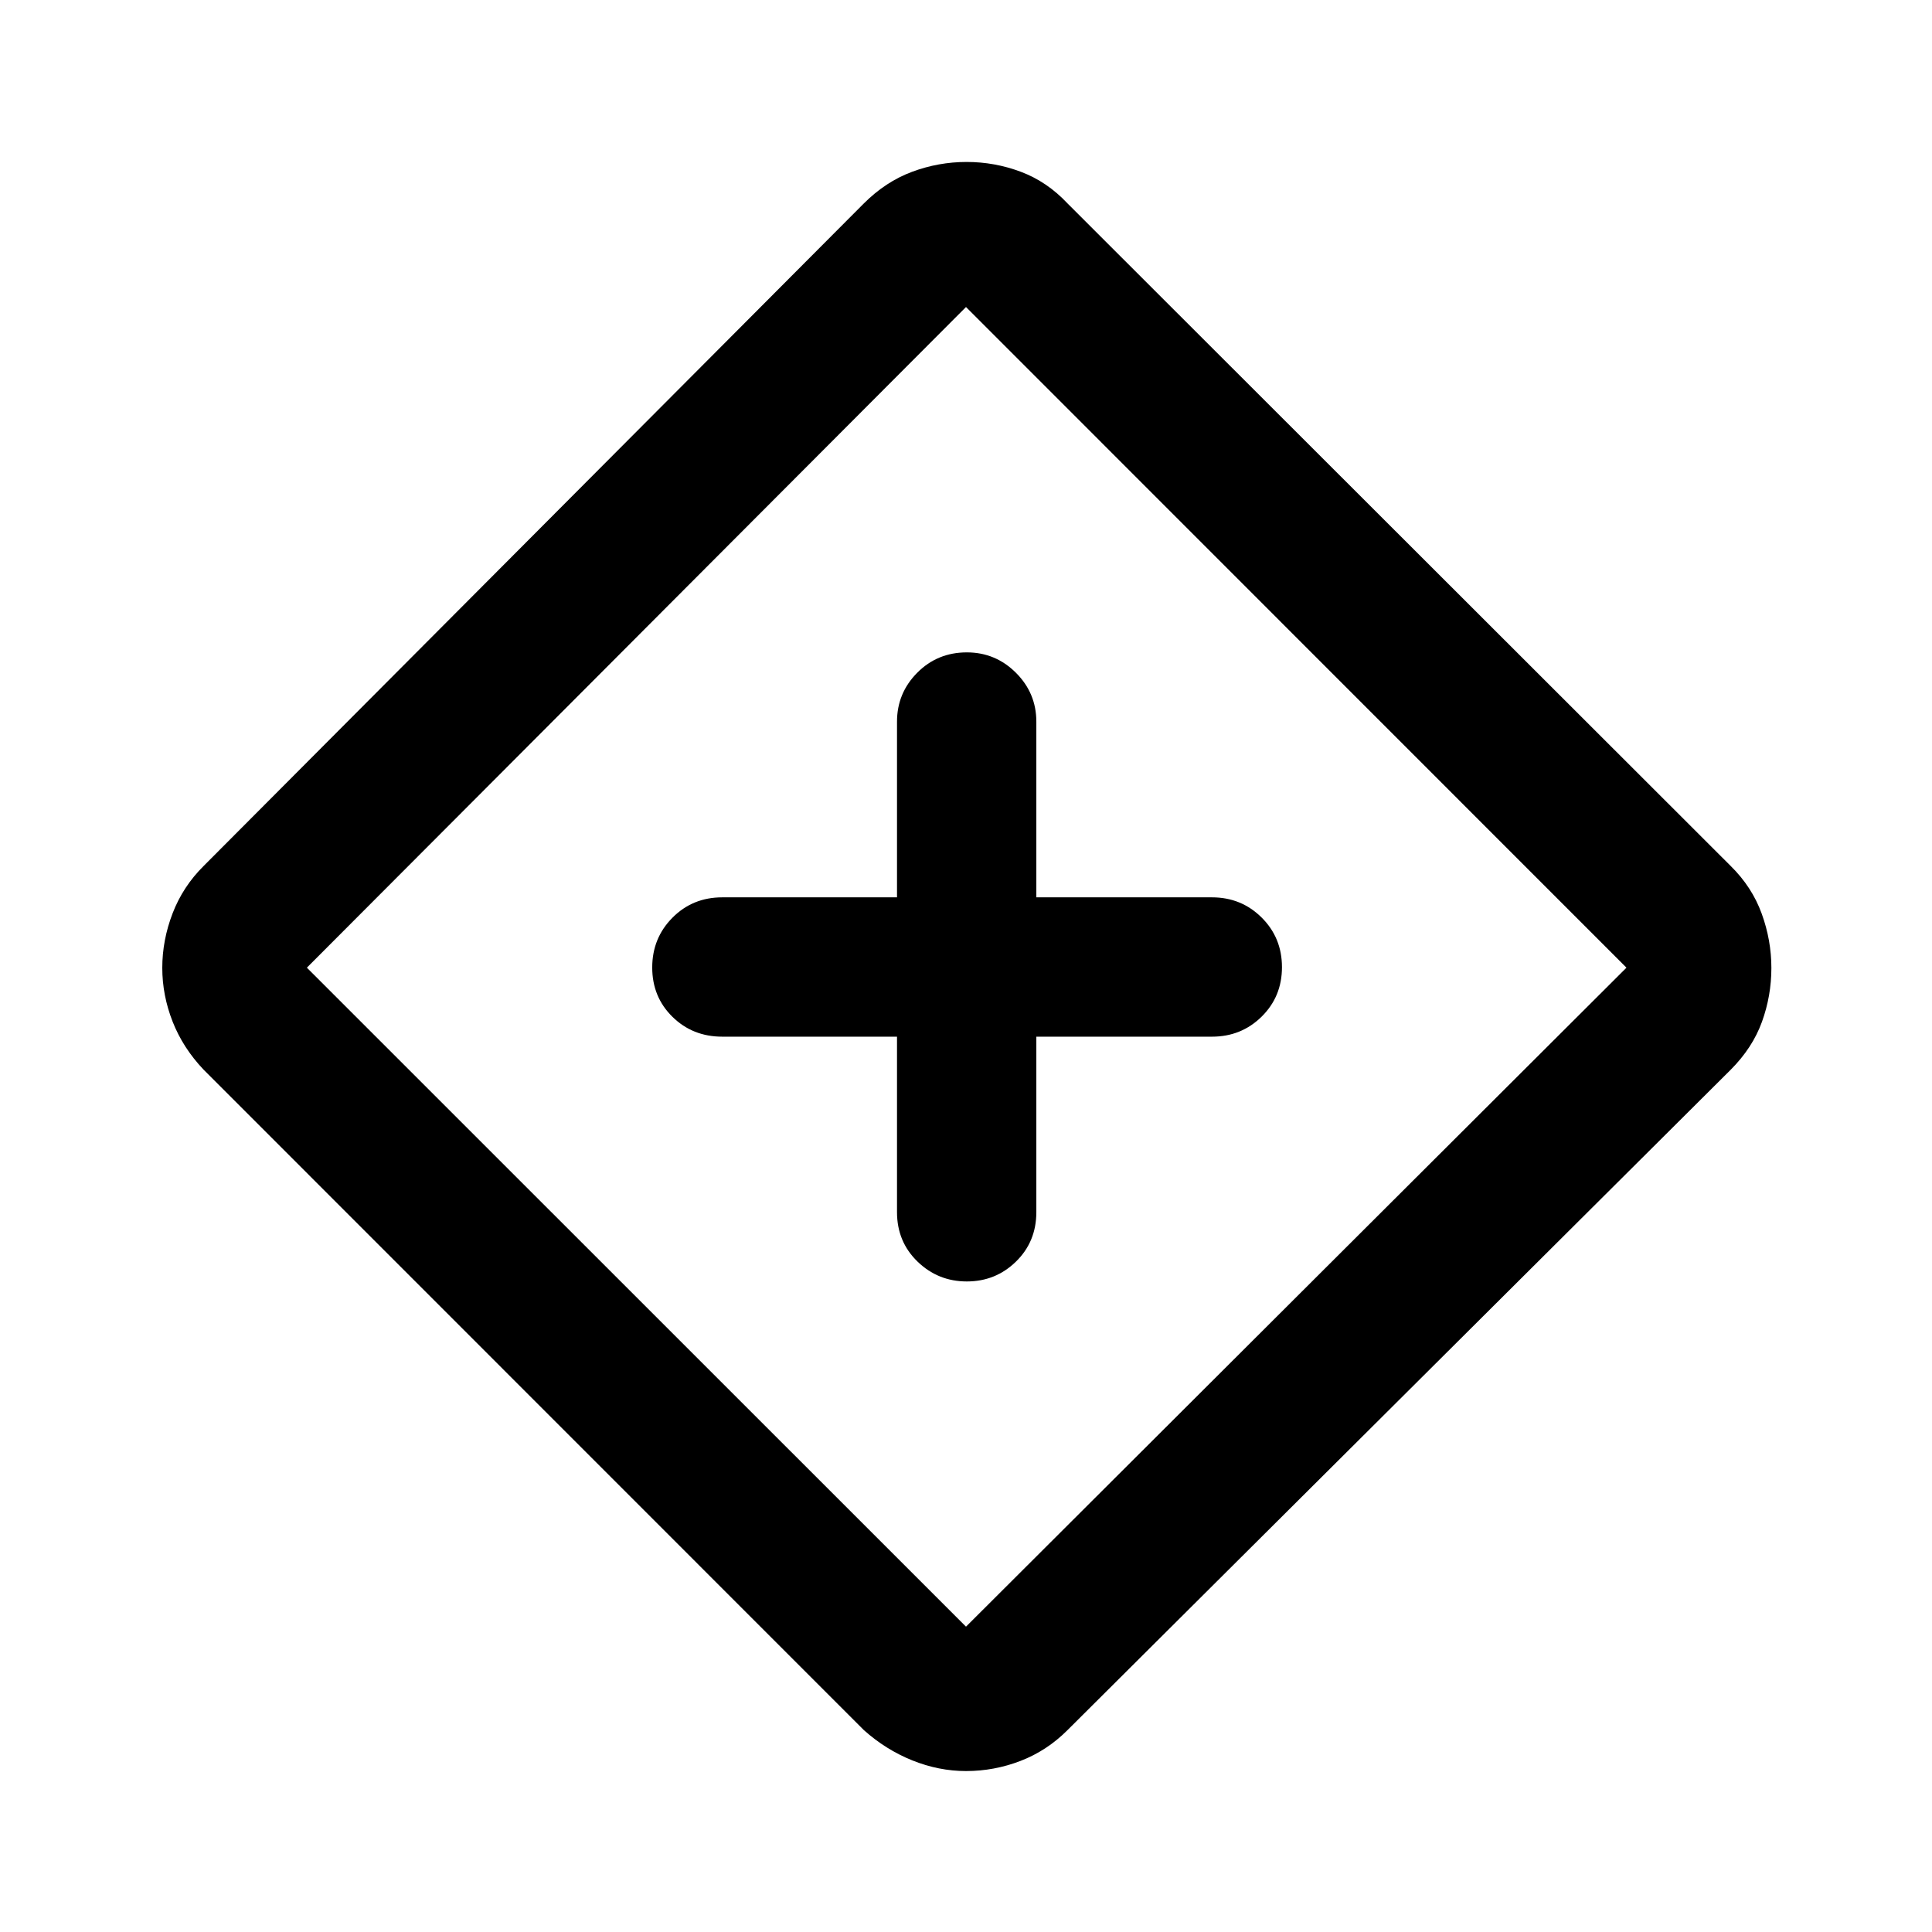 <svg xmlns="http://www.w3.org/2000/svg" height="40" viewBox="0 -960 960 960" width="40"><path d="M445.718-444.884v87.181q0 14.699 10.194 24.574 10.195 9.875 24.505 9.875 14.309 0 24.421-9.875 10.111-9.875 10.111-24.574v-87.181h87.269q14.586 0 24.684-9.955Q637-464.795 637-479.417t-10.098-24.66q-10.098-10.039-24.684-10.039h-87.269v-87.268q0-14.204-10.147-24.326-10.147-10.123-24.385-10.123-14.623 0-24.661 10.123-10.038 10.122-10.038 24.326v87.268h-86.849q-14.698 0-24.74 10.122-10.042 10.122-10.042 24.744t10.042 24.494q10.042 9.872 24.74 9.872h86.849Zm34.314 364.913q-13.541 0-26.714-5.3-13.173-5.301-24.1-15.077L101.195-428.457q-10.296-10.847-15.427-23.92-5.13-13.073-5.13-26.686 0-13.791 5.13-27.119t15.427-23.528l327.974-329.133q10.904-10.904 24.035-15.791 13.131-4.888 27.094-4.888 13.963 0 26.974 4.888 13.01 4.887 23.199 15.742L859.964-529.71q10.601 10.442 15.413 23.683 4.812 13.24 4.812 27.031 0 13.791-4.685 26.737-4.685 12.947-15.588 23.863L530.471-100.348q-10.249 10.275-23.355 15.326-13.105 5.051-27.084 5.051ZM480-151.724l328.182-327.443L480-807.442 152.485-479.167 480-151.724ZM480.667-480Z"/></svg>